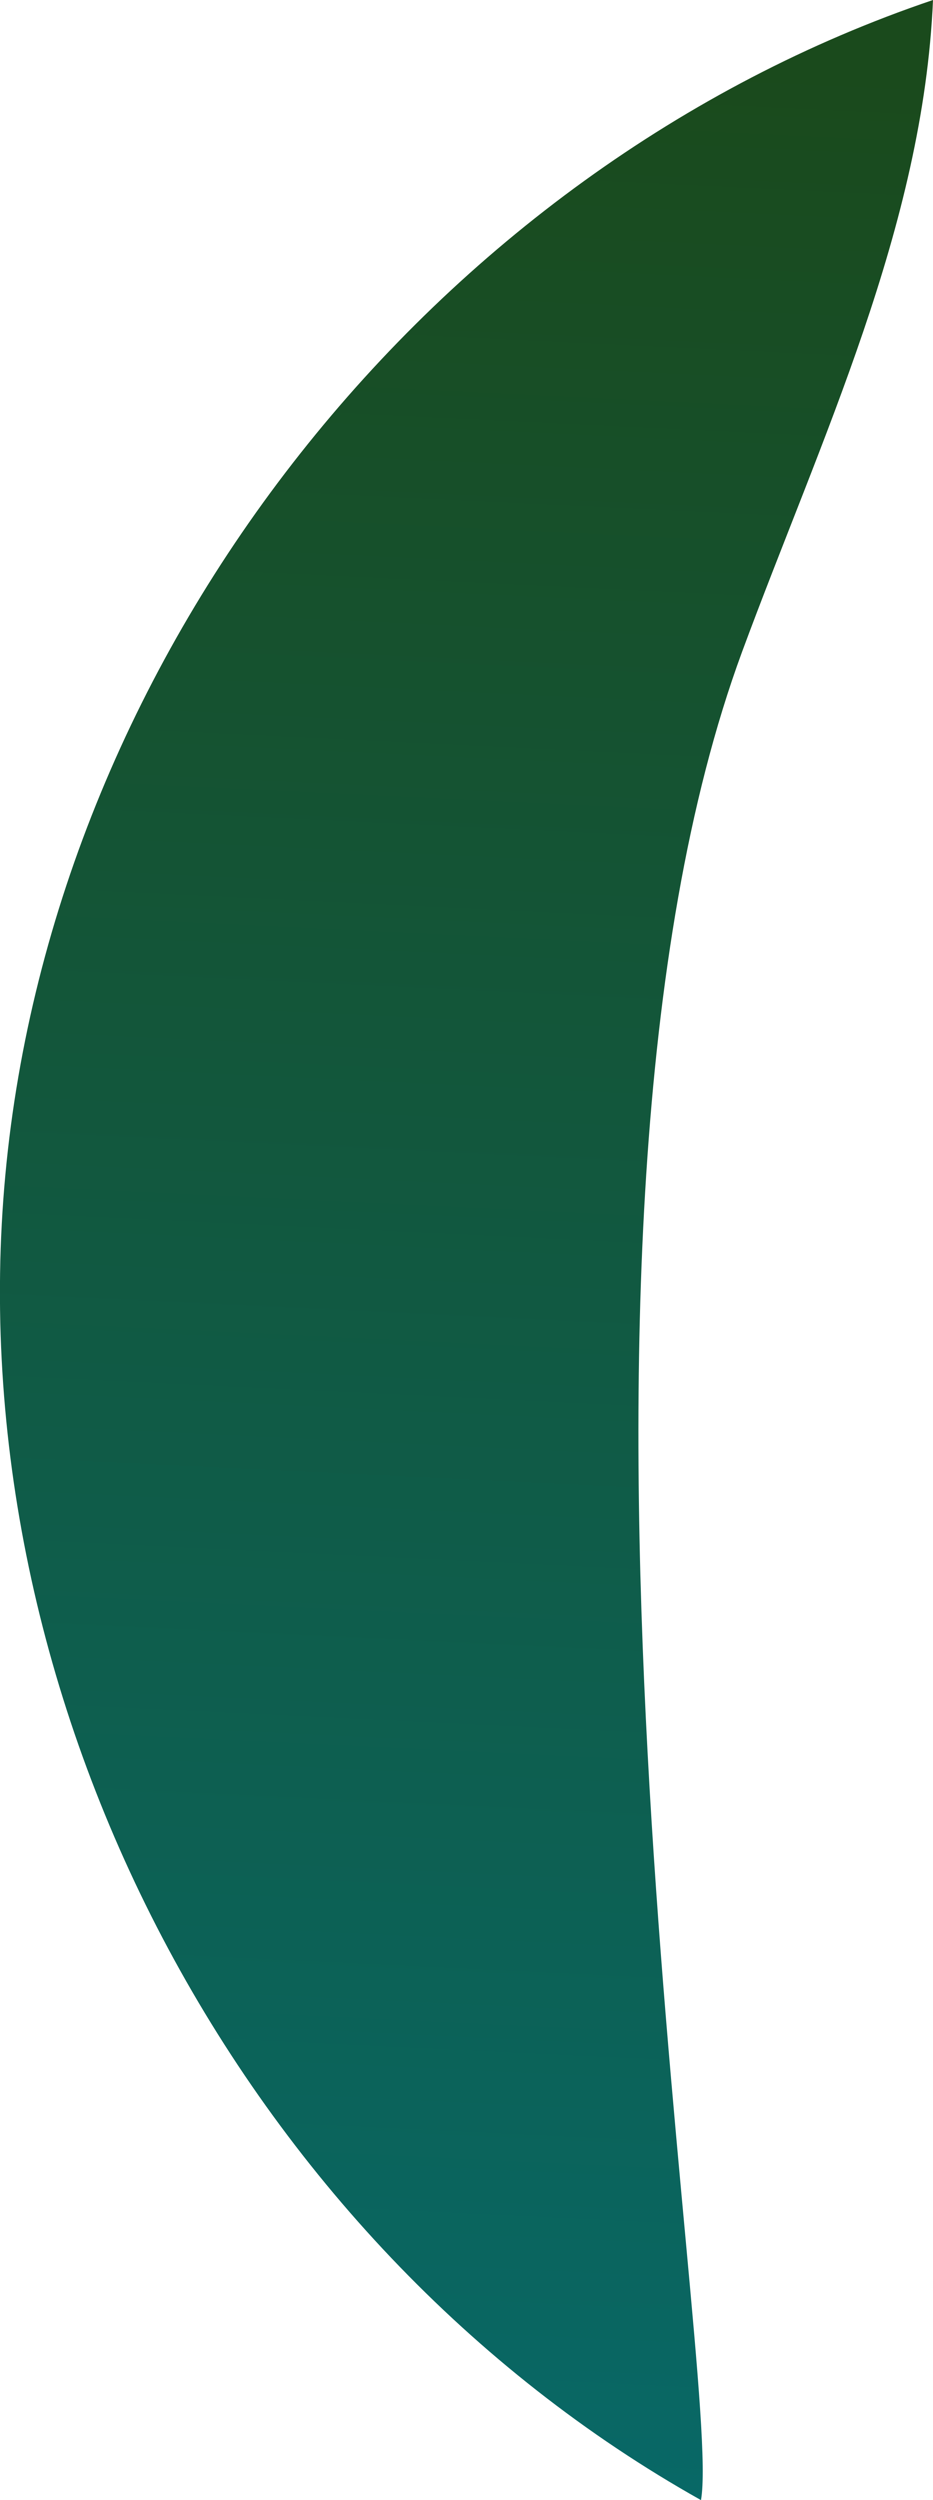 <svg xmlns="http://www.w3.org/2000/svg" xmlns:xlink="http://www.w3.org/1999/xlink" viewBox="0 0 41.62 111.43"><defs><style>.cls-1{fill:url(#linear-gradient);}</style><linearGradient id="linear-gradient" x1="22.04" y1="2.38" x2="15.97" y2="129.31" gradientUnits="userSpaceOnUse"><stop offset="0" stop-color="#1a4a1c"/><stop offset="1" stop-color="#056d73"/></linearGradient></defs><g id="Layer_2" data-name="Layer 2"><g id="Layer_2-2" data-name="Layer 2"><path class="cls-1" d="M31.27,111.43C10.75,99.93-1.94,75.77.24,52.35S19.34,7.53,41.62,0c-.44,10.13-5,19.54-8.52,29.06C23.32,55.61,32.26,105.88,31.27,111.43Z"/></g></g></svg>